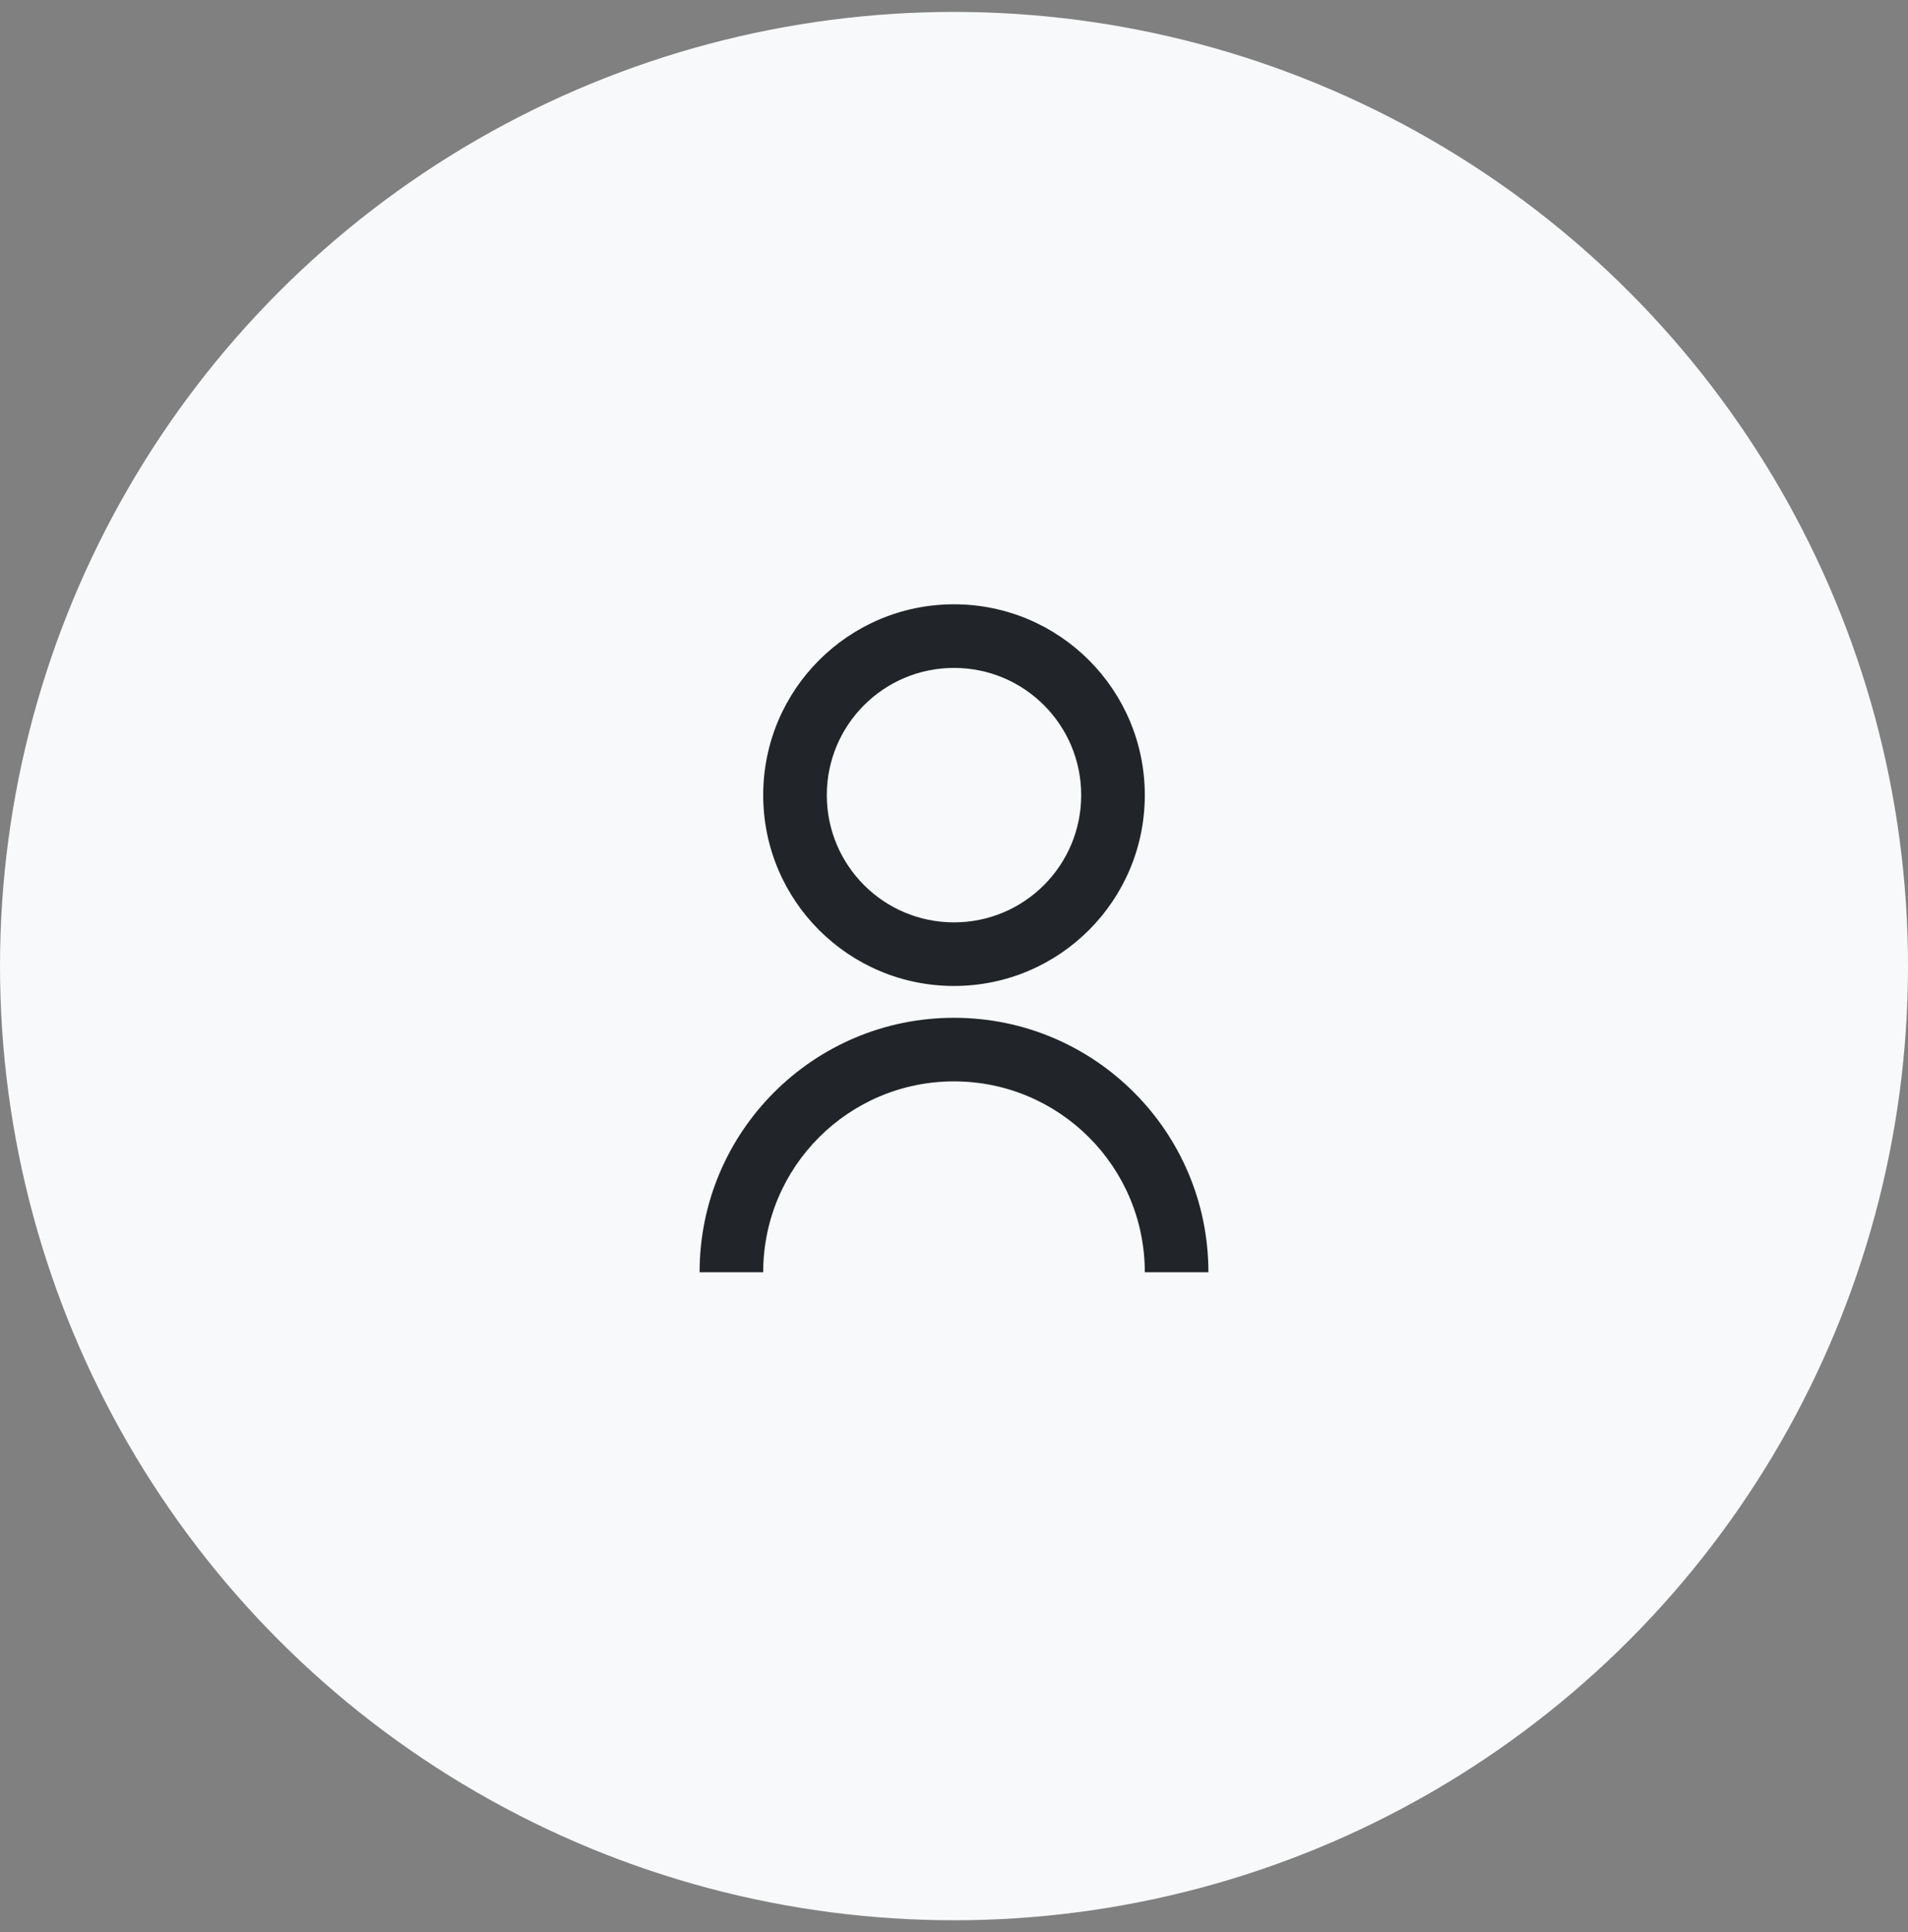 <svg width="80" height="81" viewBox="0 0 80 81" fill="none" xmlns="http://www.w3.org/2000/svg">
<rect x="0" y="0" width="80" height="81" fill="#808080" stroke="none"/>
<circle cx="40" cy="40.5" r="40" fill="#F8F9FA"/>
<path d="M29.333 53.333C29.333 47.442 34.109 42.667 40 42.667C45.891 42.667 50.667 47.442 50.667 53.333H48C48 48.915 44.418 45.333 40 45.333C35.582 45.333 32 48.915 32 53.333H29.333ZM40 41.333C35.58 41.333 32 37.753 32 33.333C32 28.913 35.58 25.333 40 25.333C44.42 25.333 48 28.913 48 33.333C48 37.753 44.42 41.333 40 41.333ZM40 38.667C42.947 38.667 45.333 36.28 45.333 33.333C45.333 30.387 42.947 28 40 28C37.053 28 34.667 30.387 34.667 33.333C34.667 36.28 37.053 38.667 40 38.667Z" fill="#212529"/>
</svg>

